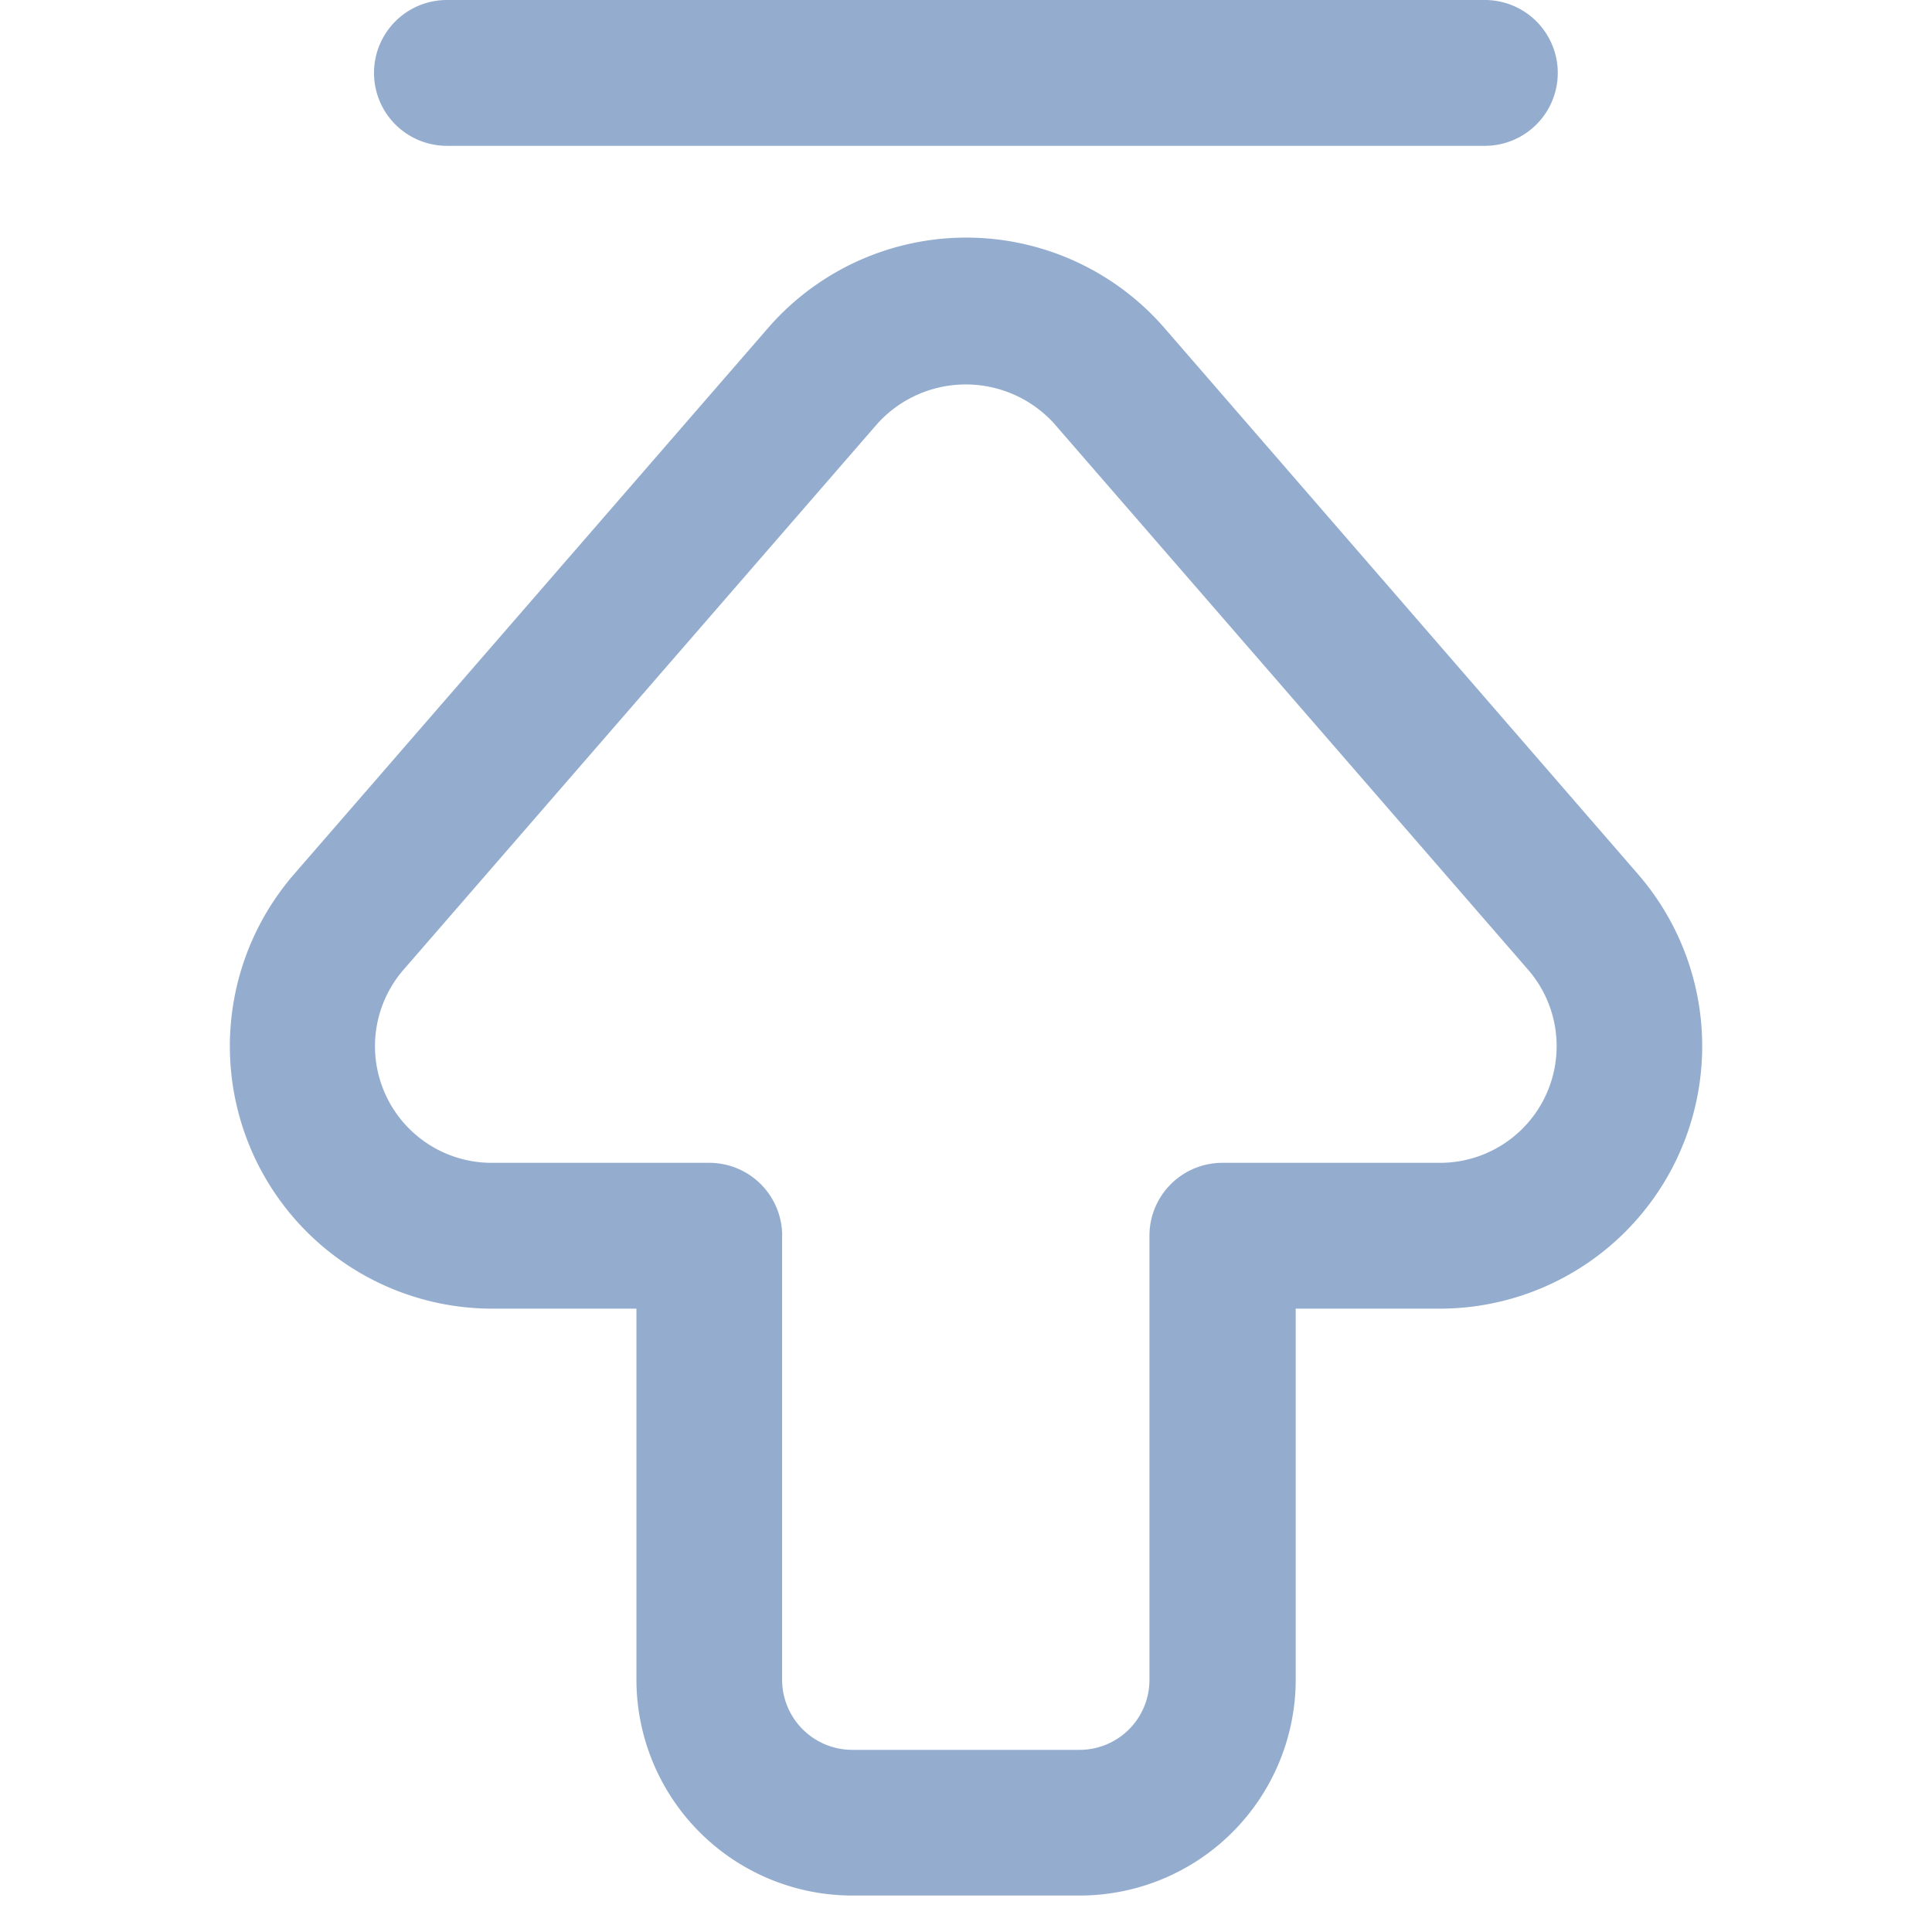 <?xml version="1.0" standalone="no"?><!DOCTYPE svg PUBLIC "-//W3C//DTD SVG 1.1//EN" "http://www.w3.org/Graphics/SVG/1.1/DTD/svg11.dtd"><svg t="1686021994154" class="icon" viewBox="0 0 1024 1024" version="1.1" xmlns="http://www.w3.org/2000/svg" p-id="5819" xmlns:xlink="http://www.w3.org/1999/xlink" width="200" height="200"><path d="M787.004 77.292H236.88a38.646 38.646 0 0 1 0-77.292h550.124a38.646 38.646 0 0 1 0 77.292z" fill="#94adcf" p-id="5820"></path><path d="M451.635 1004.677a114.508 114.508 0 0 1-114.315-114.353v-196.708H260.879a139.125 139.125 0 0 1-105.078-230.214l251.198-289.458a139.125 139.125 0 0 1 210.272 0l250.966 289.458a139.125 139.125 0 0 1-105.04 230.214h-76.442v196.708a114.546 114.546 0 0 1-114.353 114.353z m-37.1-349.707v235.353a37.216 37.216 0 0 0 37.1 37.139h120.652a37.061 37.061 0 0 0 36.945-37.139v-235.353a38.646 38.646 0 0 1 38.646-38.646h115.126a61.833 61.833 0 0 0 46.8-102.489l-251.198-289.458a63.225 63.225 0 0 0-93.407 0l-251.198 289.458a61.833 61.833 0 0 0 46.8 102.489h115.126a38.646 38.646 0 0 1 38.646 38.646z" fill="#94adcf" p-id="5821"></path></svg>